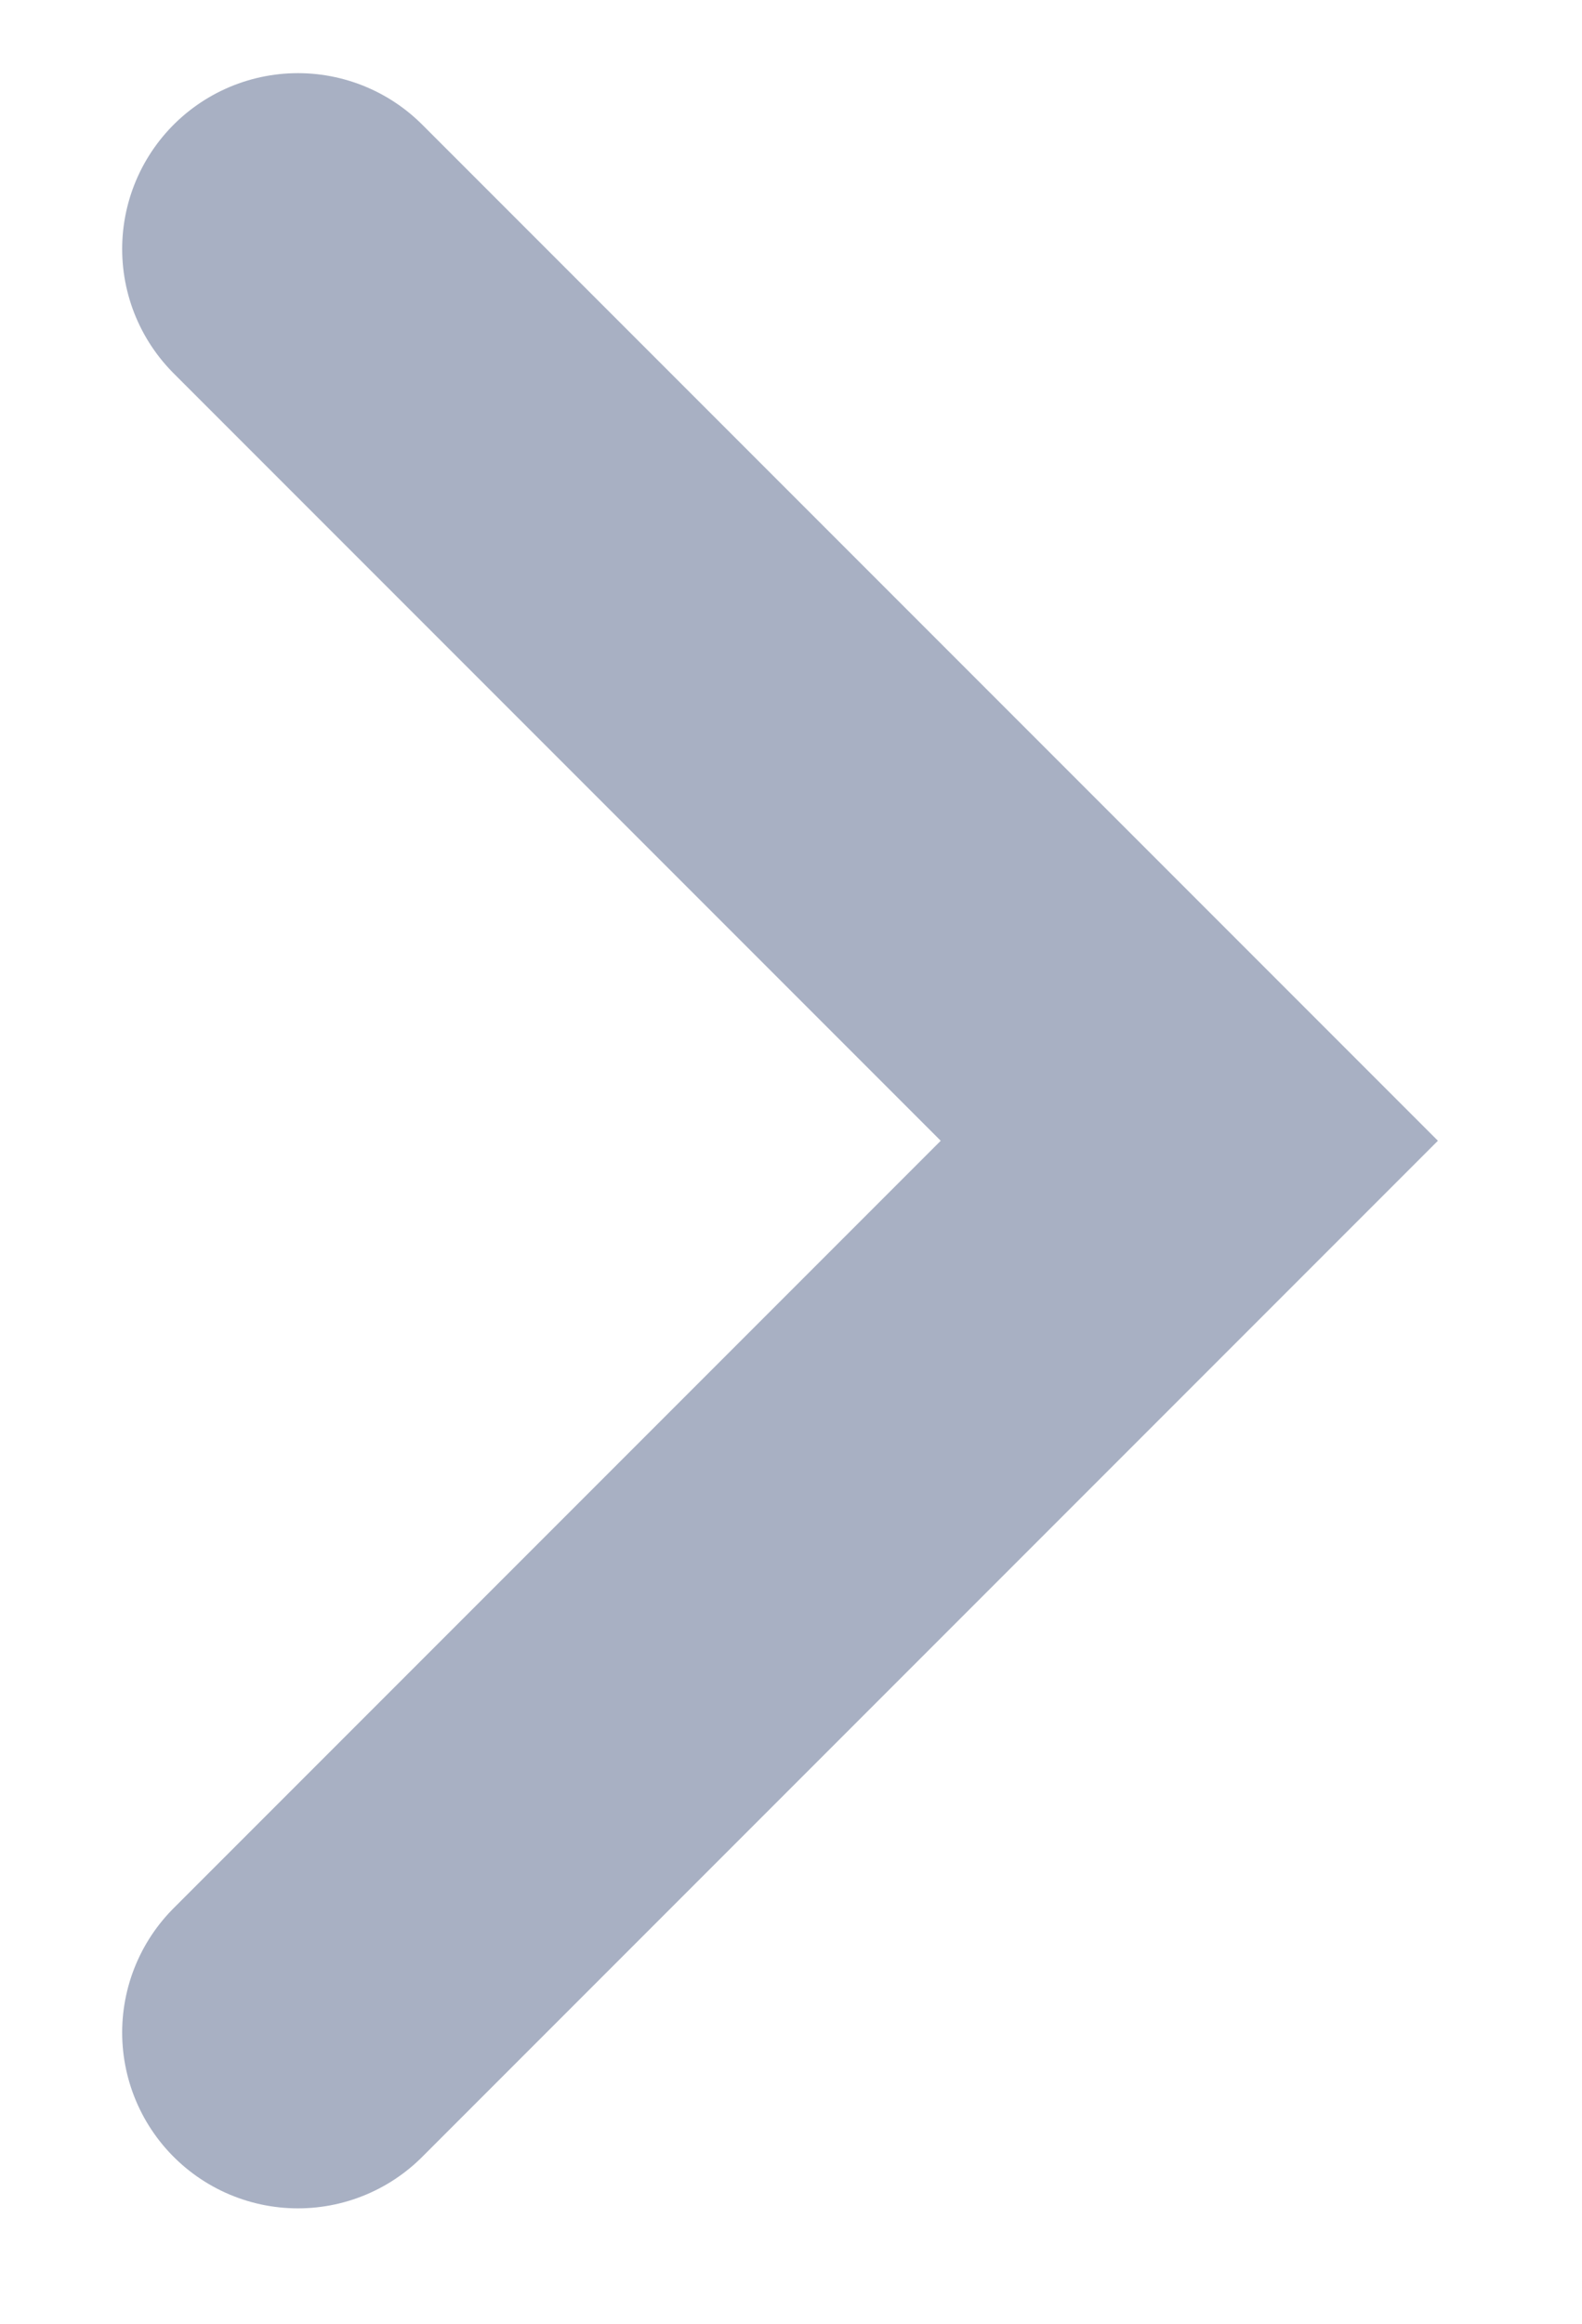 <svg xmlns="http://www.w3.org/2000/svg" width="9" height="13.215" viewBox="0 0 9 13.215">
  <g id="ico_right" transform="translate(-0.196 0.215)">
    <rect id="사각형_25" data-name="사각형 25" width="9" height="13" transform="translate(0.196)" fill="#fff" opacity="0"/>
    <path id="패스_194" data-name="패스 194" d="M6922.126,899.8l5.071,5.071-5.071,5.071" transform="translate(-6920.235 -898.599)" fill="none" stroke="#a8b0c3" stroke-linecap="round" stroke-width="2"/>
  </g>
</svg>
